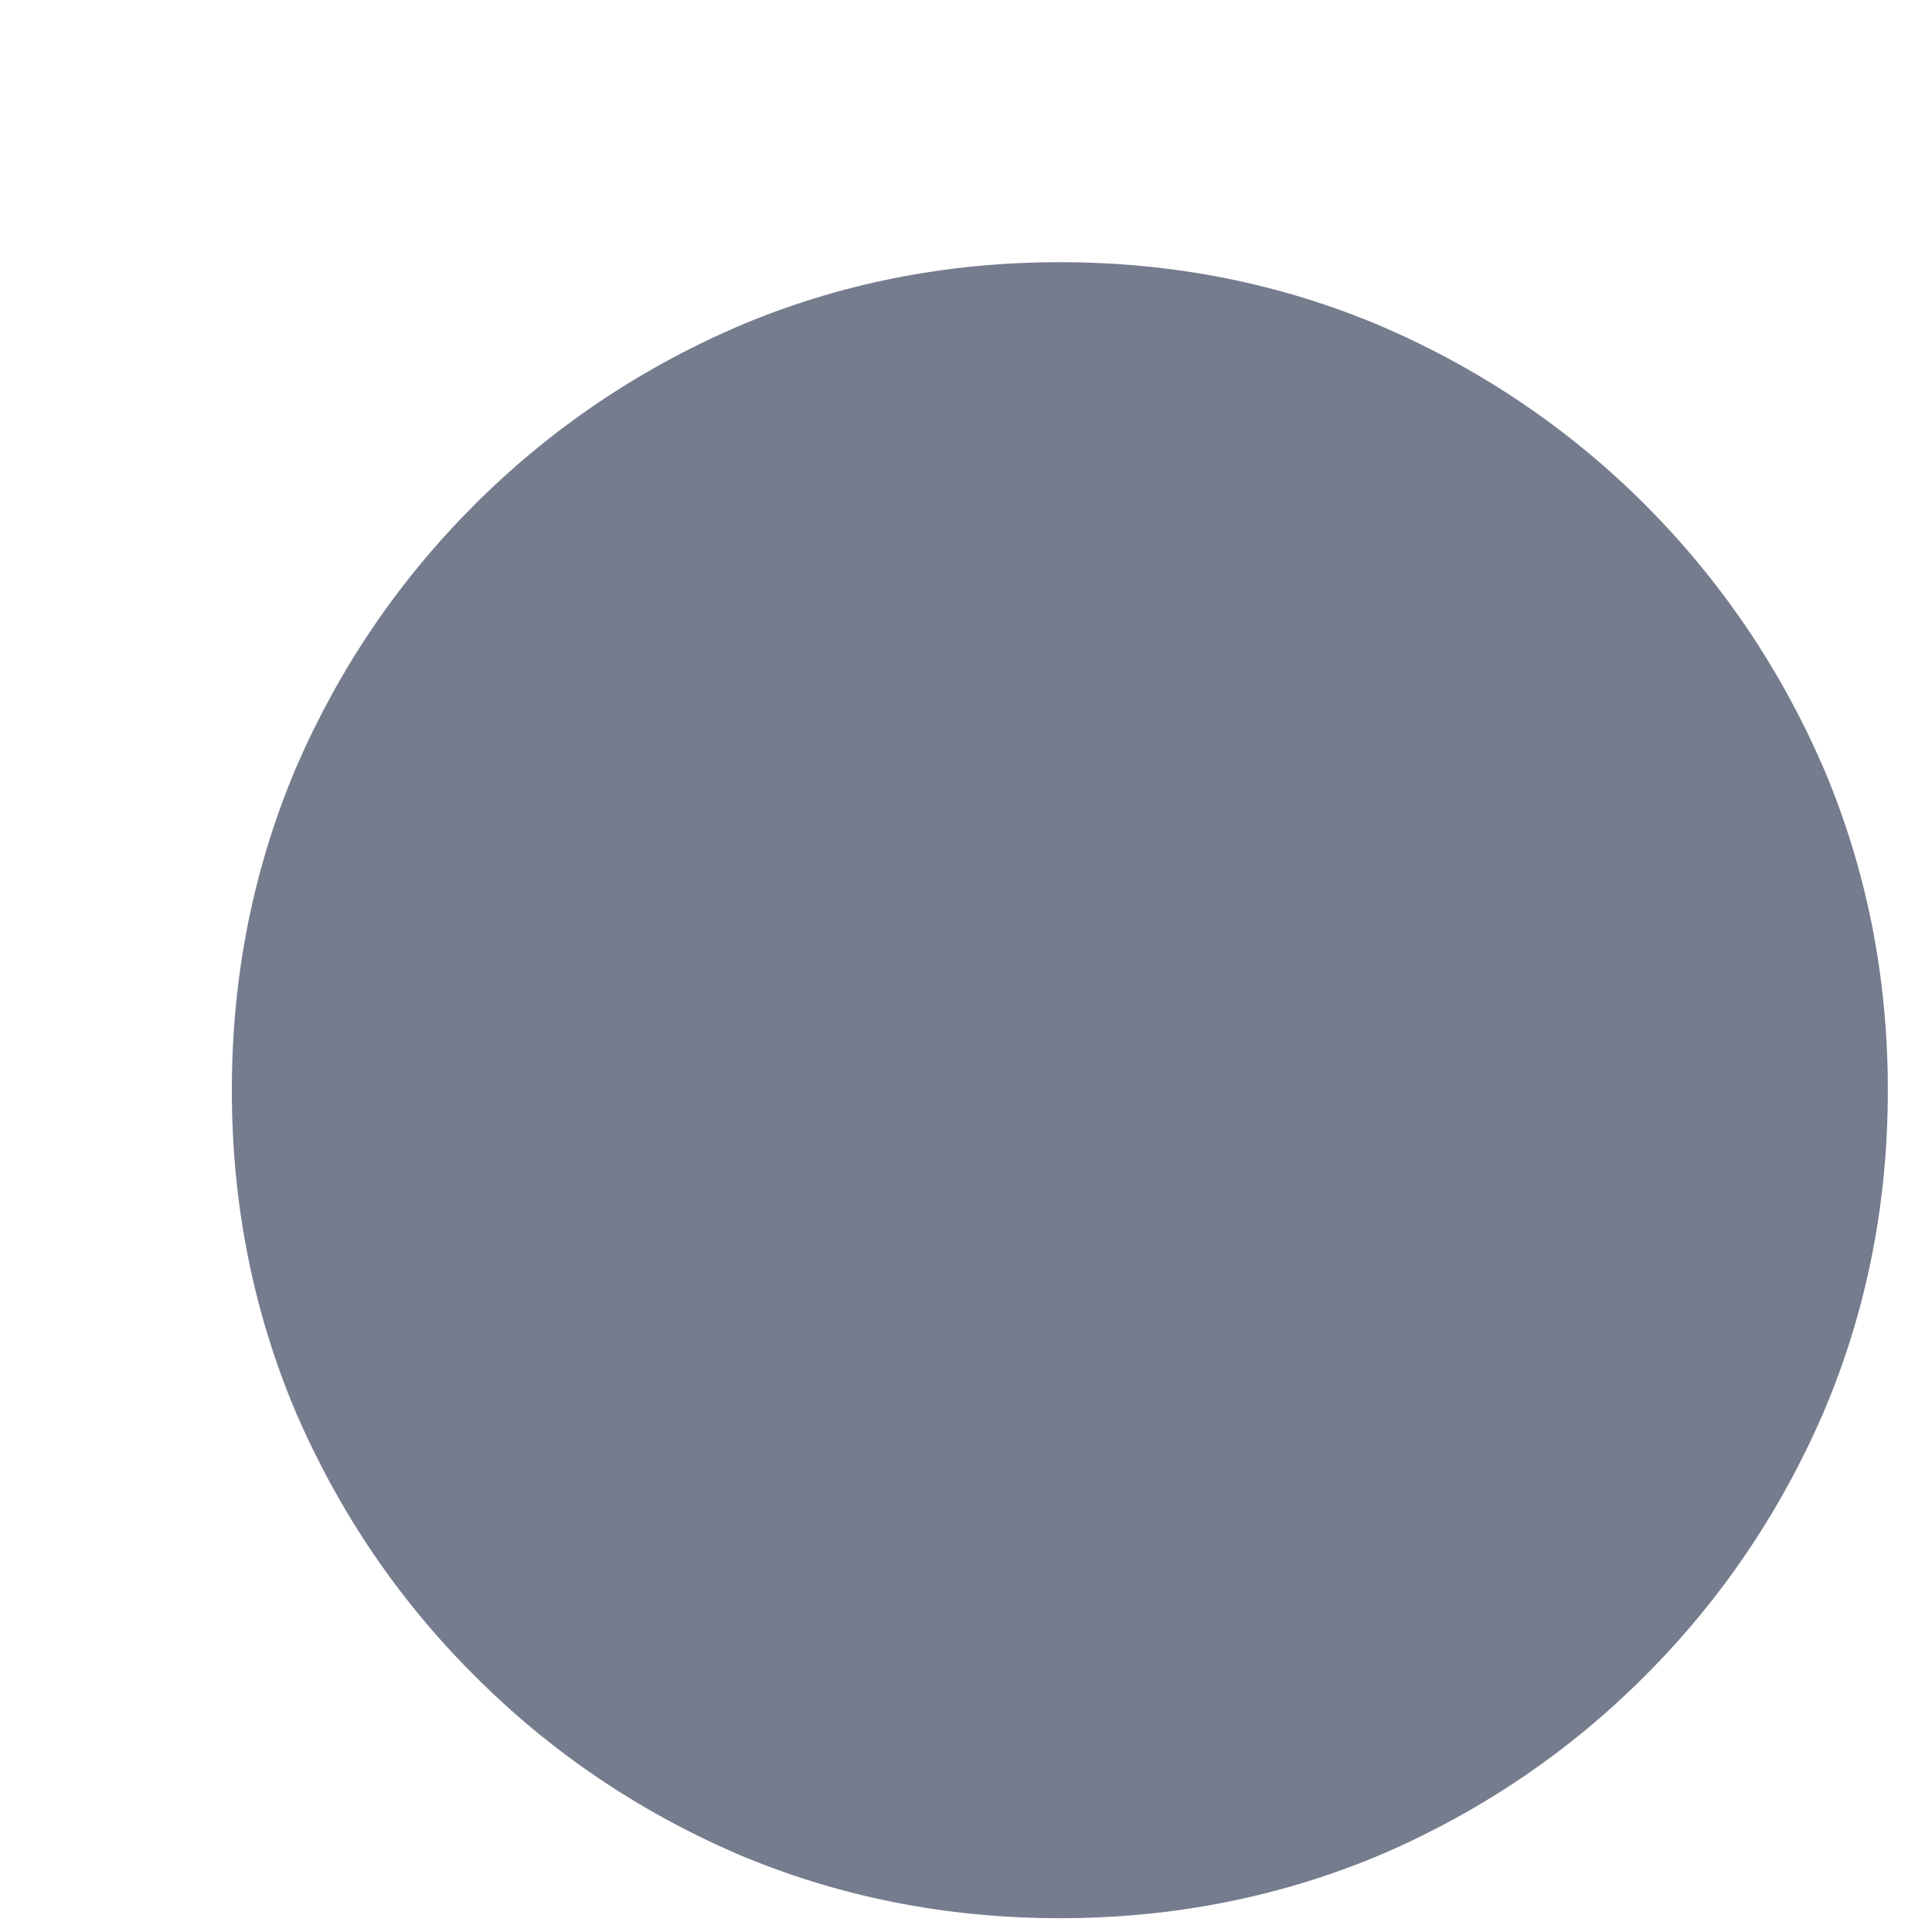 <svg width="7" height="7" viewBox="0 0 7 7" fill="none" xmlns="http://www.w3.org/2000/svg">
<path d="M3.84 6.95C4.254 6.95 4.645 6.872 5.012 6.716C5.371 6.56 5.688 6.345 5.961 6.071C6.234 5.798 6.449 5.481 6.605 5.122C6.762 4.755 6.84 4.364 6.84 3.95C6.84 3.536 6.762 3.146 6.605 2.778C6.449 2.419 6.234 2.103 5.961 1.829C5.688 1.556 5.371 1.341 5.012 1.185C4.645 1.028 4.254 0.95 3.84 0.95C3.426 0.95 3.035 1.028 2.668 1.185C2.309 1.341 1.992 1.556 1.719 1.829C1.445 2.103 1.23 2.419 1.074 2.778C0.918 3.146 0.84 3.536 0.84 3.95C0.84 4.364 0.918 4.755 1.074 5.122C1.23 5.481 1.445 5.798 1.719 6.071C1.992 6.345 2.309 6.56 2.668 6.716C3.035 6.872 3.426 6.95 3.84 6.95Z" fill="#757C8E"/>
</svg>
